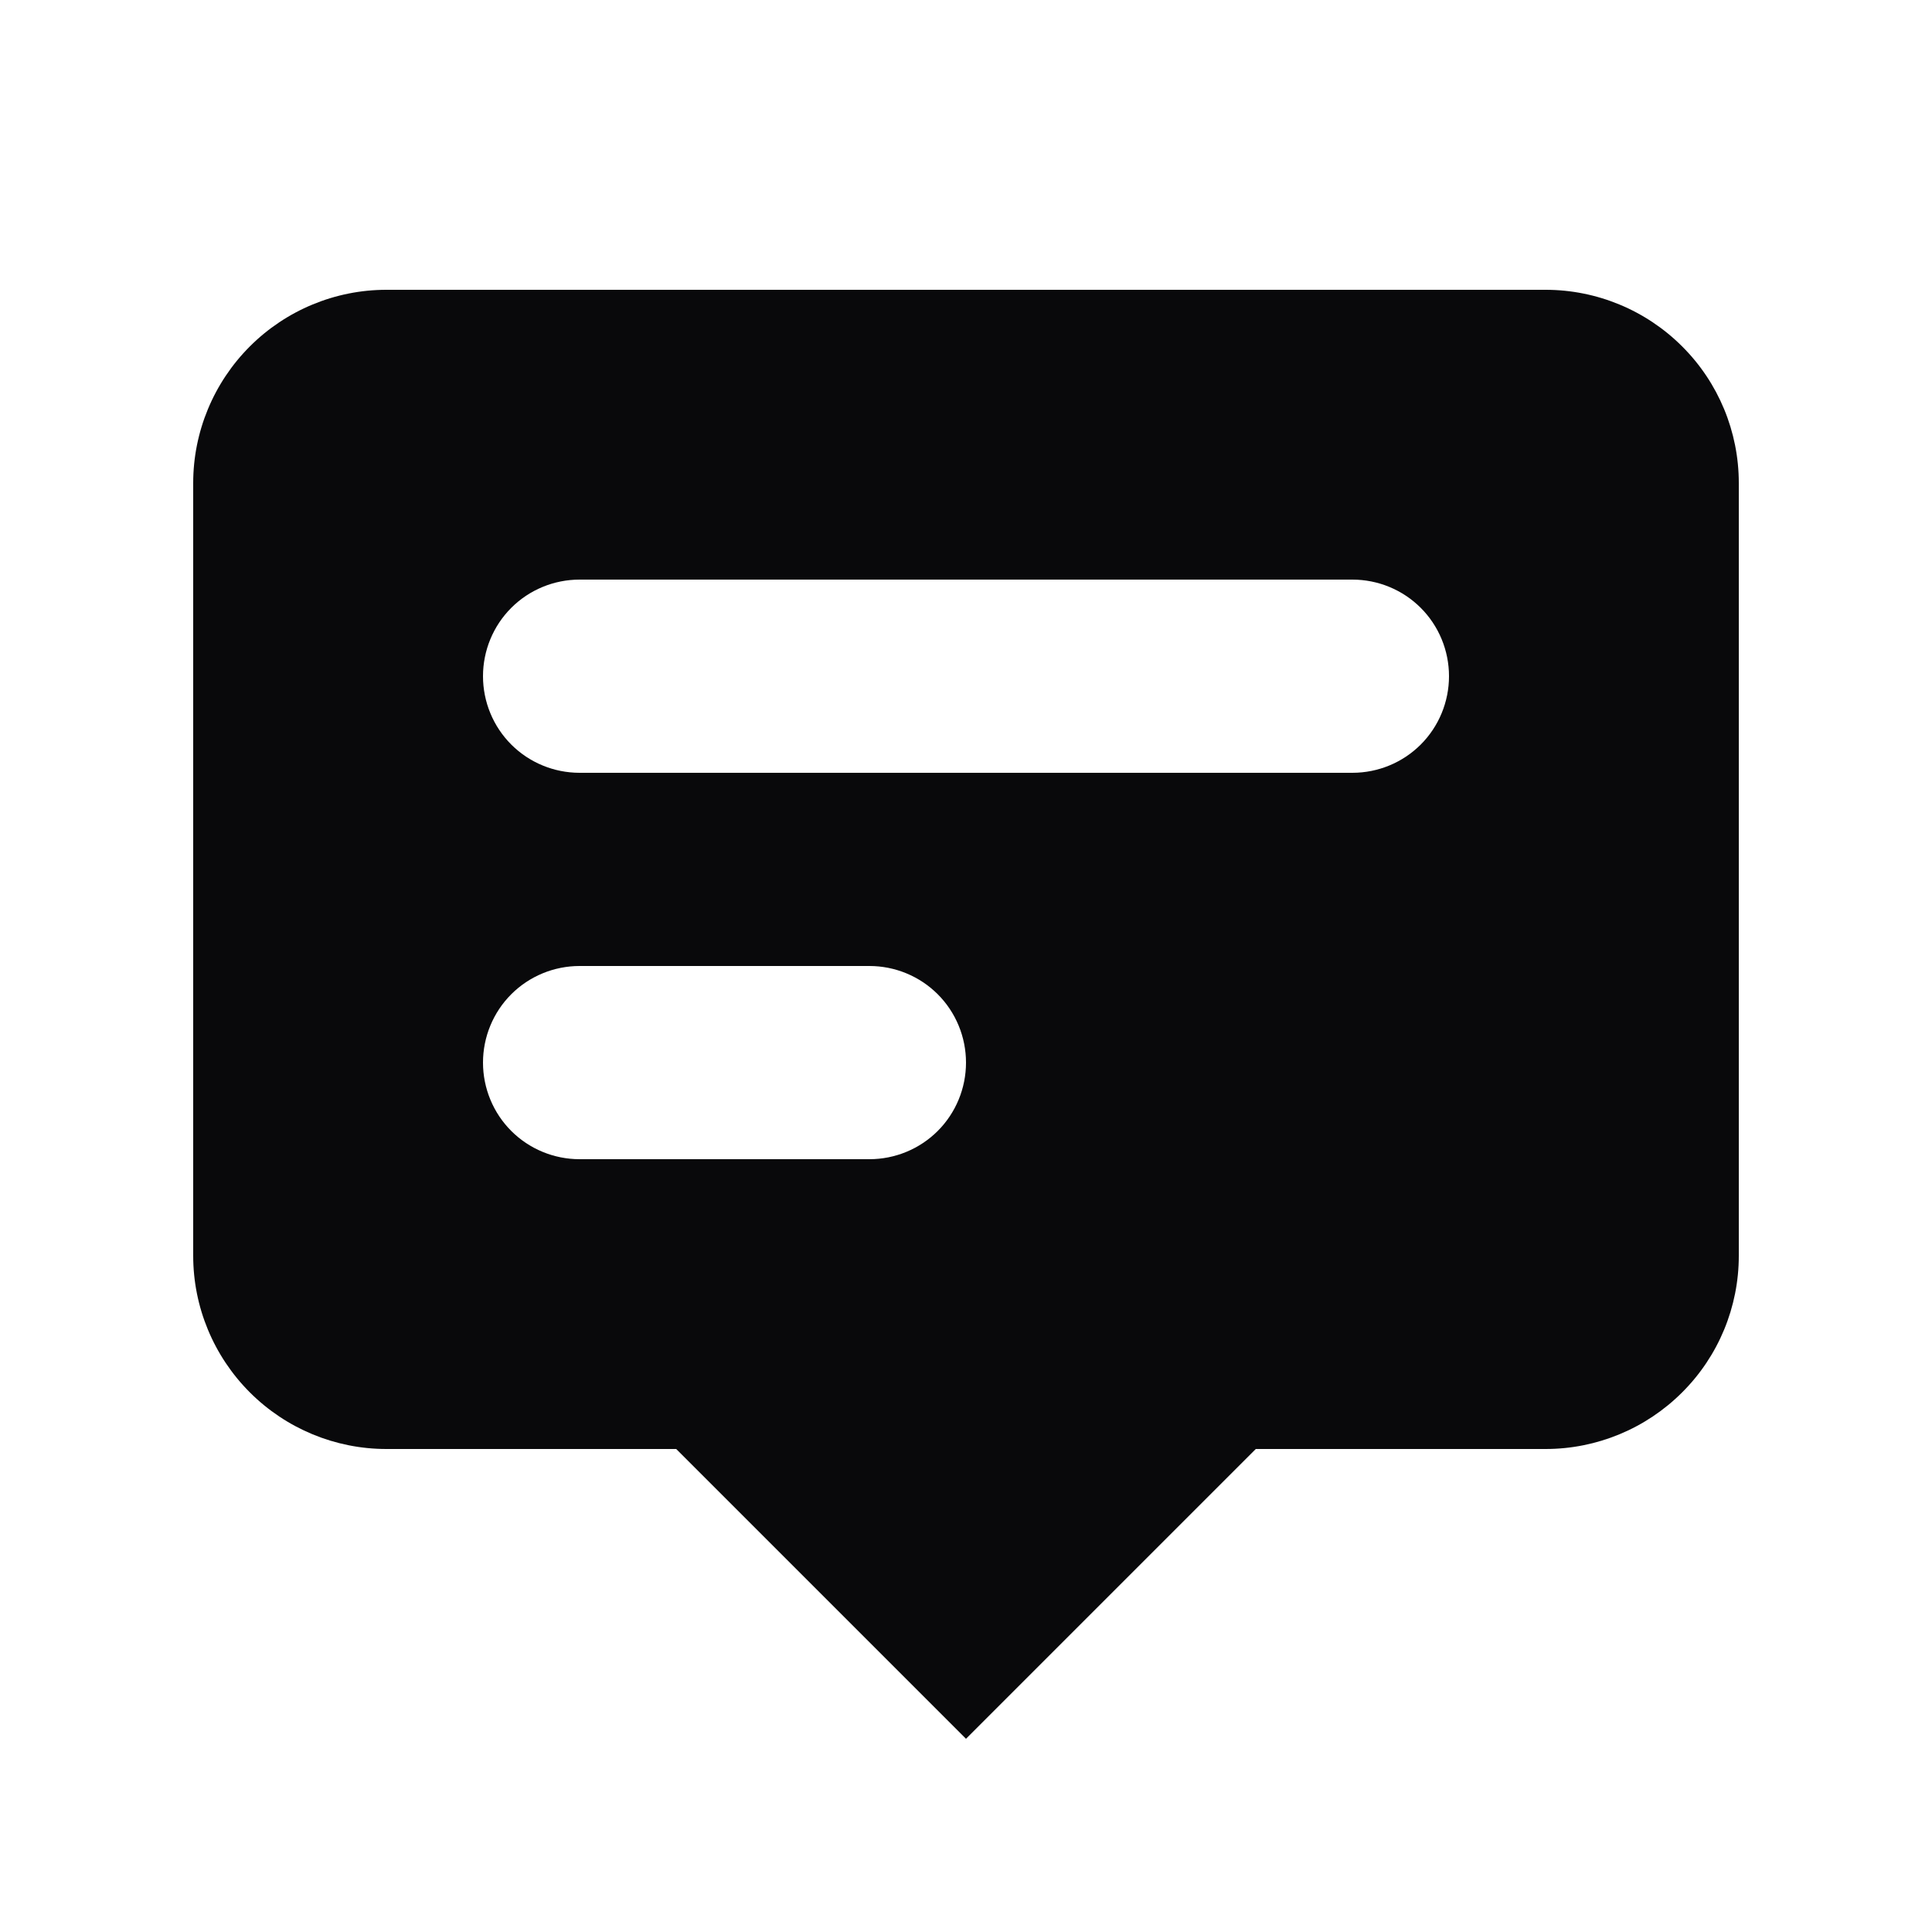 <svg width="16" height="16" viewBox="0 0 16 16" fill="none" xmlns="http://www.w3.org/2000/svg">
<path fill-rule="evenodd" clip-rule="evenodd" d="M14.4 10.4V4C14.4 3.576 14.232 3.169 13.931 2.869C13.631 2.569 13.224 2.4 12.8 2.4H3.2C2.776 2.4 2.369 2.569 2.069 2.869C1.769 3.169 1.6 3.576 1.6 4V10.4C1.6 10.824 1.769 11.231 2.069 11.531C2.369 11.831 2.776 12 3.2 12H5.6L8 14.4L10.4 12H12.8C13.224 12 13.631 11.831 13.931 11.531C14.232 11.231 14.4 10.824 14.4 10.4ZM4 5.6C4 5.388 4.084 5.184 4.234 5.034C4.384 4.884 4.588 4.8 4.8 4.8H11.2C11.412 4.8 11.616 4.884 11.766 5.034C11.916 5.184 12 5.388 12 5.6C12 5.812 11.916 6.016 11.766 6.166C11.616 6.316 11.412 6.4 11.2 6.4H4.8C4.588 6.4 4.384 6.316 4.234 6.166C4.084 6.016 4 5.812 4 5.6ZM4.8 8C4.588 8 4.384 8.084 4.234 8.234C4.084 8.384 4 8.588 4 8.8C4 9.012 4.084 9.216 4.234 9.366C4.384 9.516 4.588 9.6 4.8 9.6H7.2C7.412 9.6 7.616 9.516 7.766 9.366C7.916 9.216 8 9.012 8 8.8C8 8.588 7.916 8.384 7.766 8.234C7.616 8.084 7.412 8 7.2 8H4.8Z" fill="#09090B"/>
</svg>

